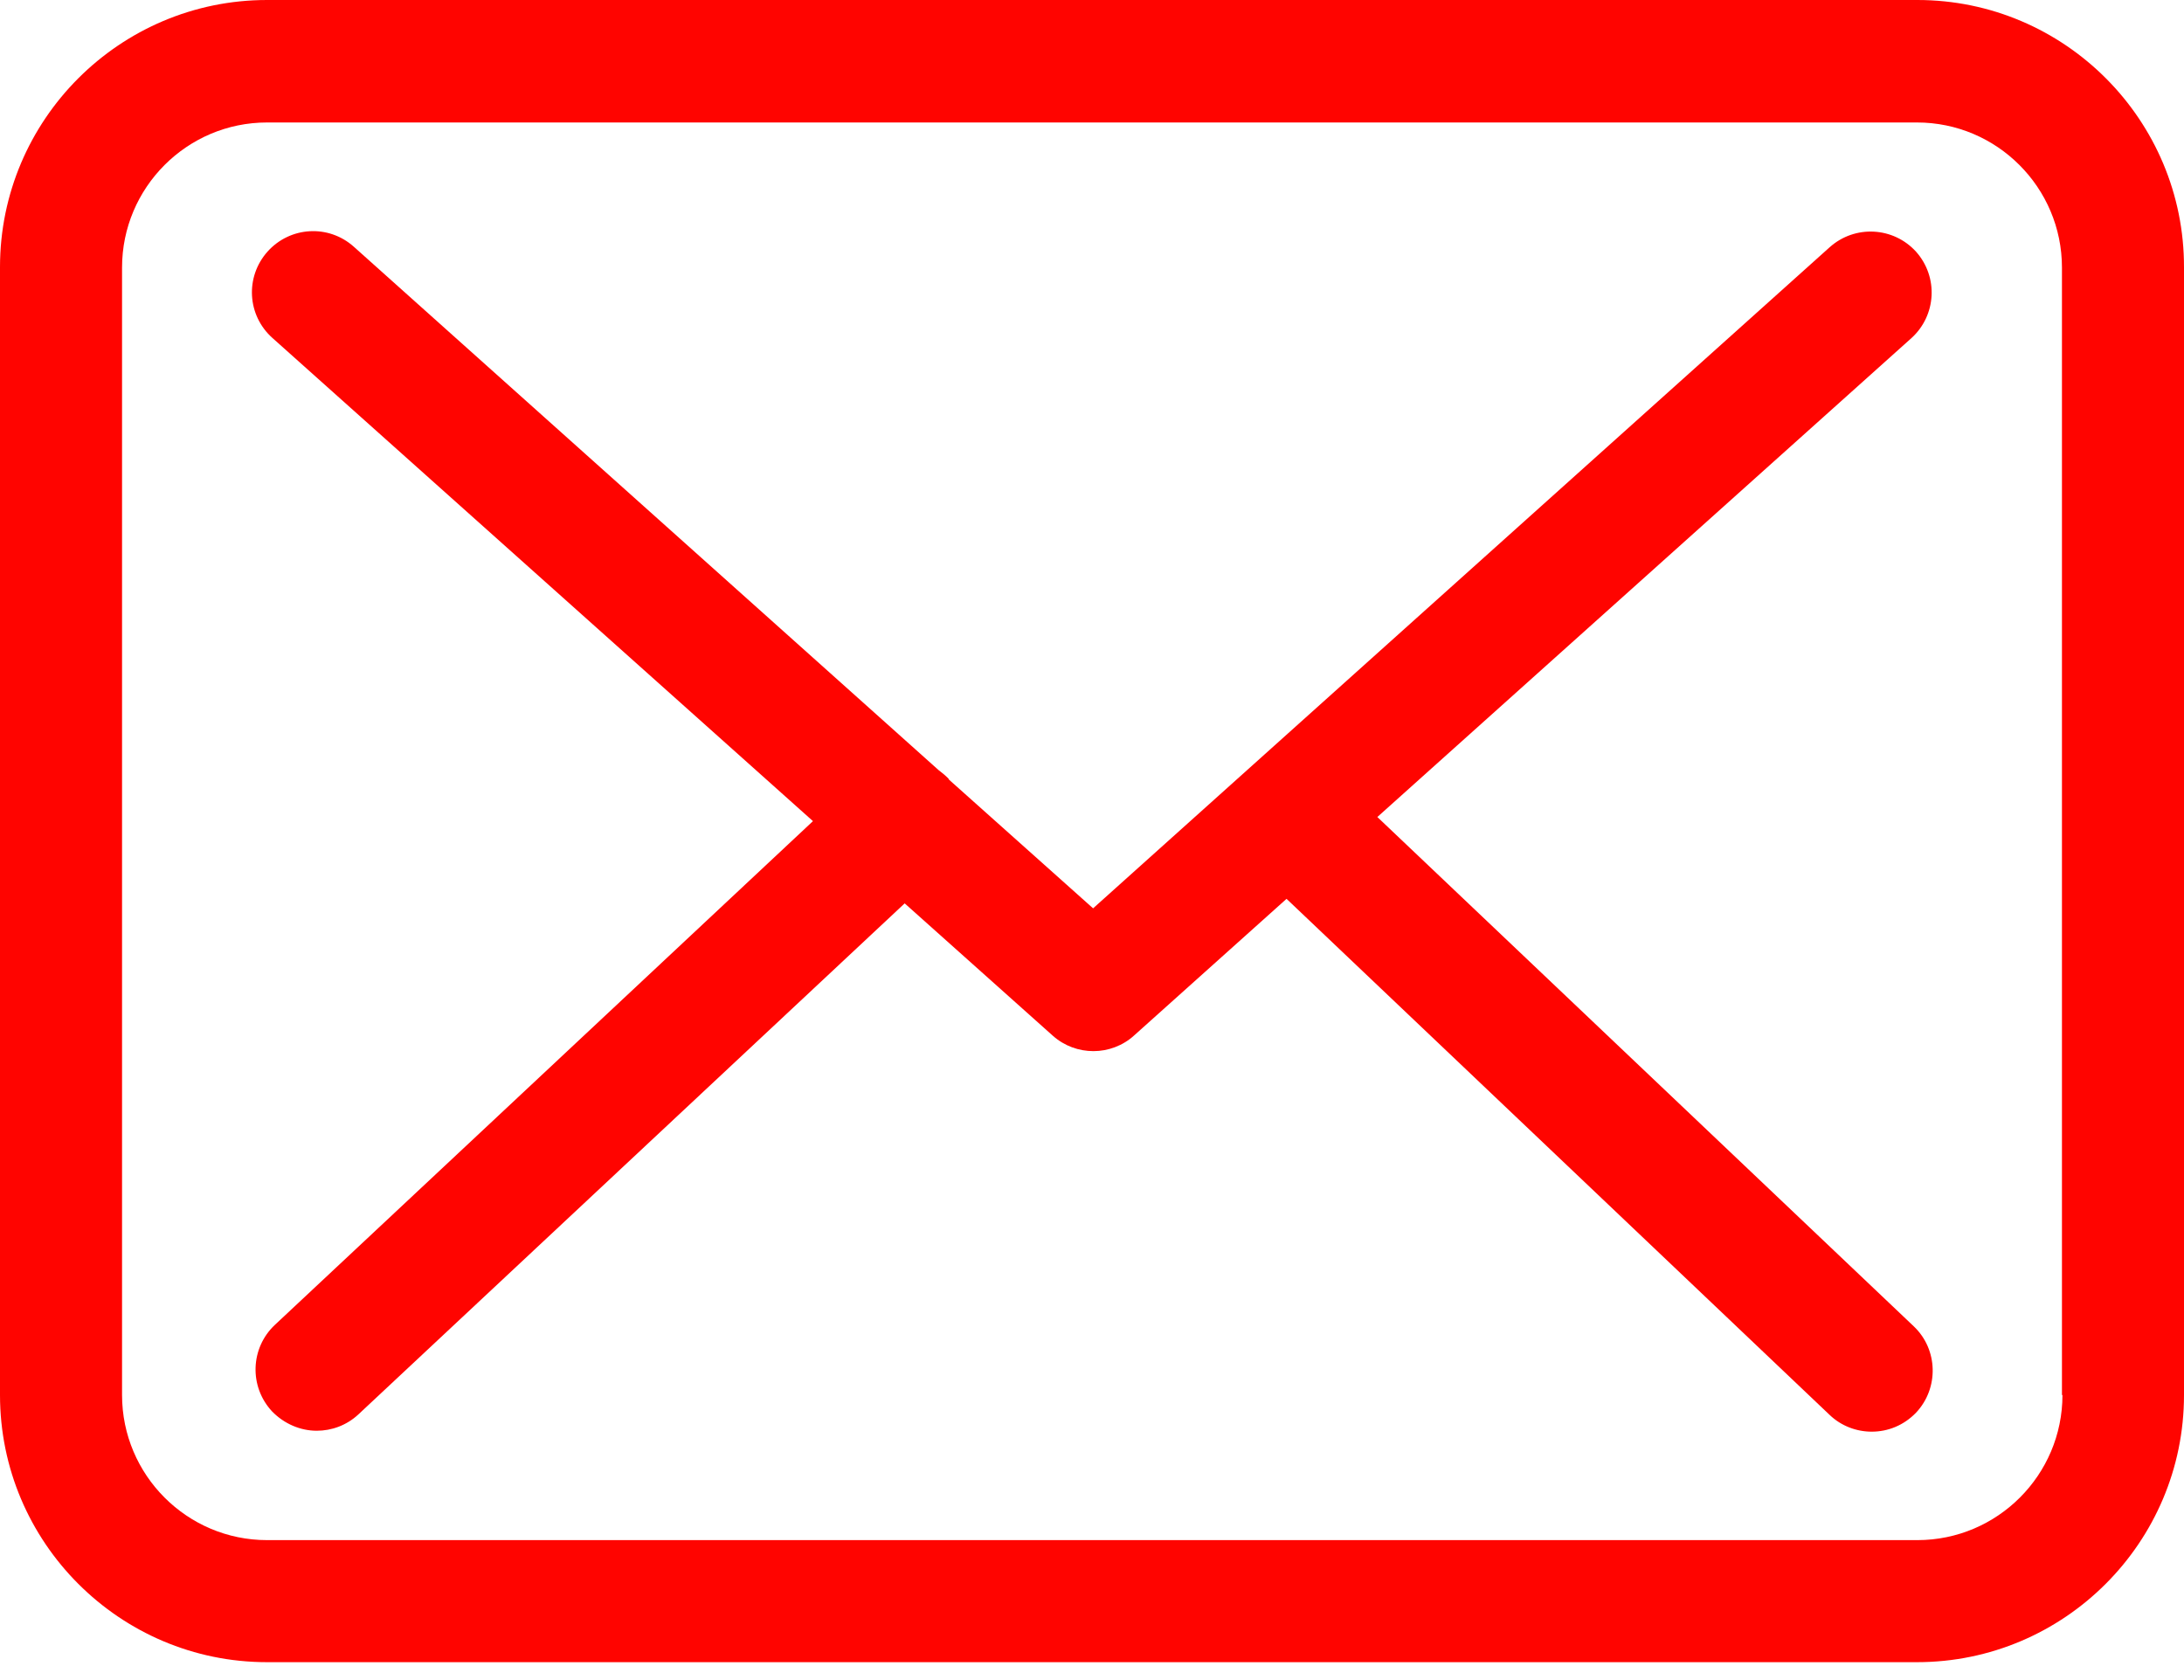 <svg width="26" height="20" viewBox="0 0 26 20" fill="none" xmlns="http://www.w3.org/2000/svg">
<path d="M22.826 0H3.179C1.426 0 0 1.426 0 3.179V16.607C0 18.361 1.426 19.787 3.179 19.787H22.821C24.574 19.787 26 18.361 26 16.607V3.185C26.005 1.431 24.58 0 22.826 0ZM24.553 16.607C24.553 17.559 23.778 18.334 22.826 18.334H3.179C2.227 18.334 1.453 17.559 1.453 16.607V3.185C1.453 2.233 2.227 1.458 3.179 1.458H22.821C23.773 1.458 24.547 2.233 24.547 3.185V16.607H24.553Z" fill="#FF0400"/>
<path d="M16.397 9.726L22.756 4.024C23.052 3.755 23.079 3.298 22.81 2.996C22.541 2.7 22.083 2.674 21.782 2.943L13.013 10.813L11.302 9.285C11.297 9.28 11.292 9.275 11.292 9.269C11.254 9.231 11.216 9.199 11.173 9.167L4.212 2.937C3.911 2.668 3.453 2.695 3.184 2.996C2.916 3.298 2.942 3.755 3.244 4.024L9.678 9.775L3.271 15.773C2.98 16.048 2.964 16.505 3.238 16.801C3.384 16.951 3.577 17.032 3.771 17.032C3.948 17.032 4.126 16.968 4.266 16.838L10.77 10.754L12.534 12.33C12.674 12.454 12.846 12.513 13.018 12.513C13.191 12.513 13.368 12.449 13.503 12.325L15.316 10.7L21.782 16.844C21.922 16.978 22.105 17.043 22.282 17.043C22.476 17.043 22.664 16.968 22.81 16.817C23.084 16.526 23.073 16.064 22.783 15.789L16.397 9.726Z" fill="#FF0400"/>
</svg>

